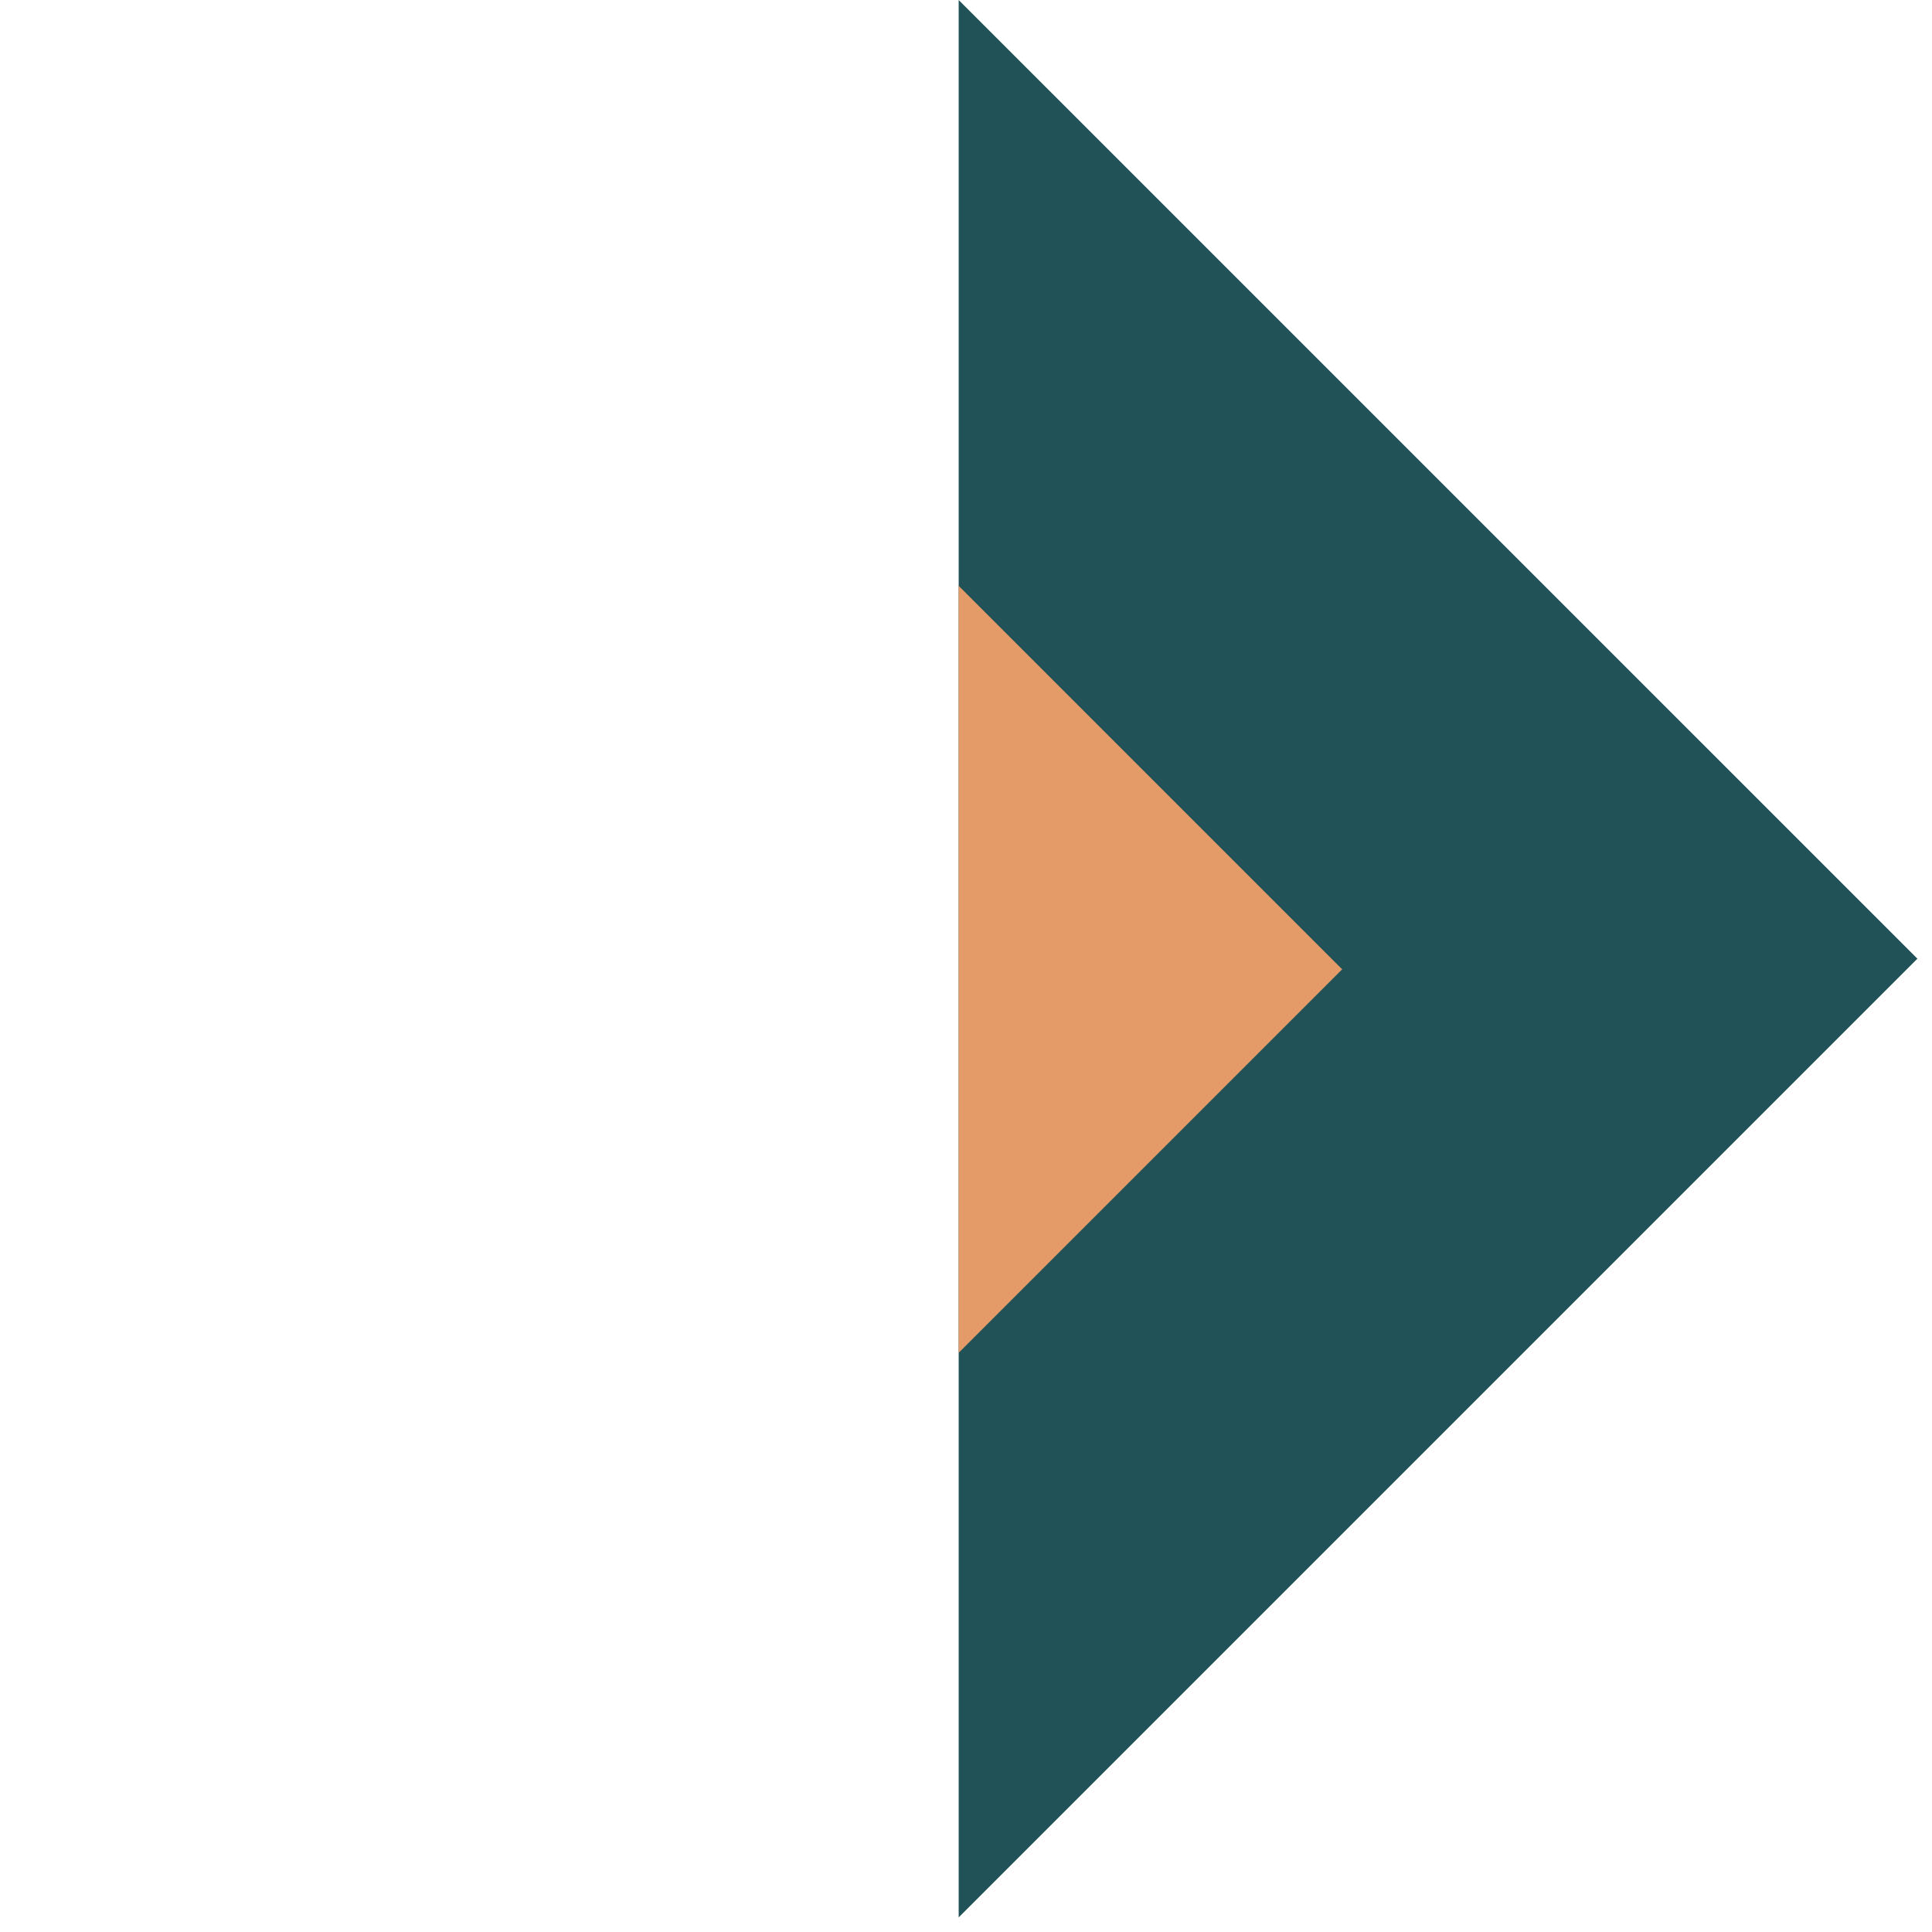 <svg width="57" height="57" viewBox="0 0 57 57" fill="none" xmlns="http://www.w3.org/2000/svg">
<path d="M56.569 28.284L28.284 56.569V0L56.569 28.284Z" fill="#215257"/>
<path d="M39.598 28.598L28.284 39.912V17.284L39.598 28.598Z" fill="#E49B67"/>
</svg>
